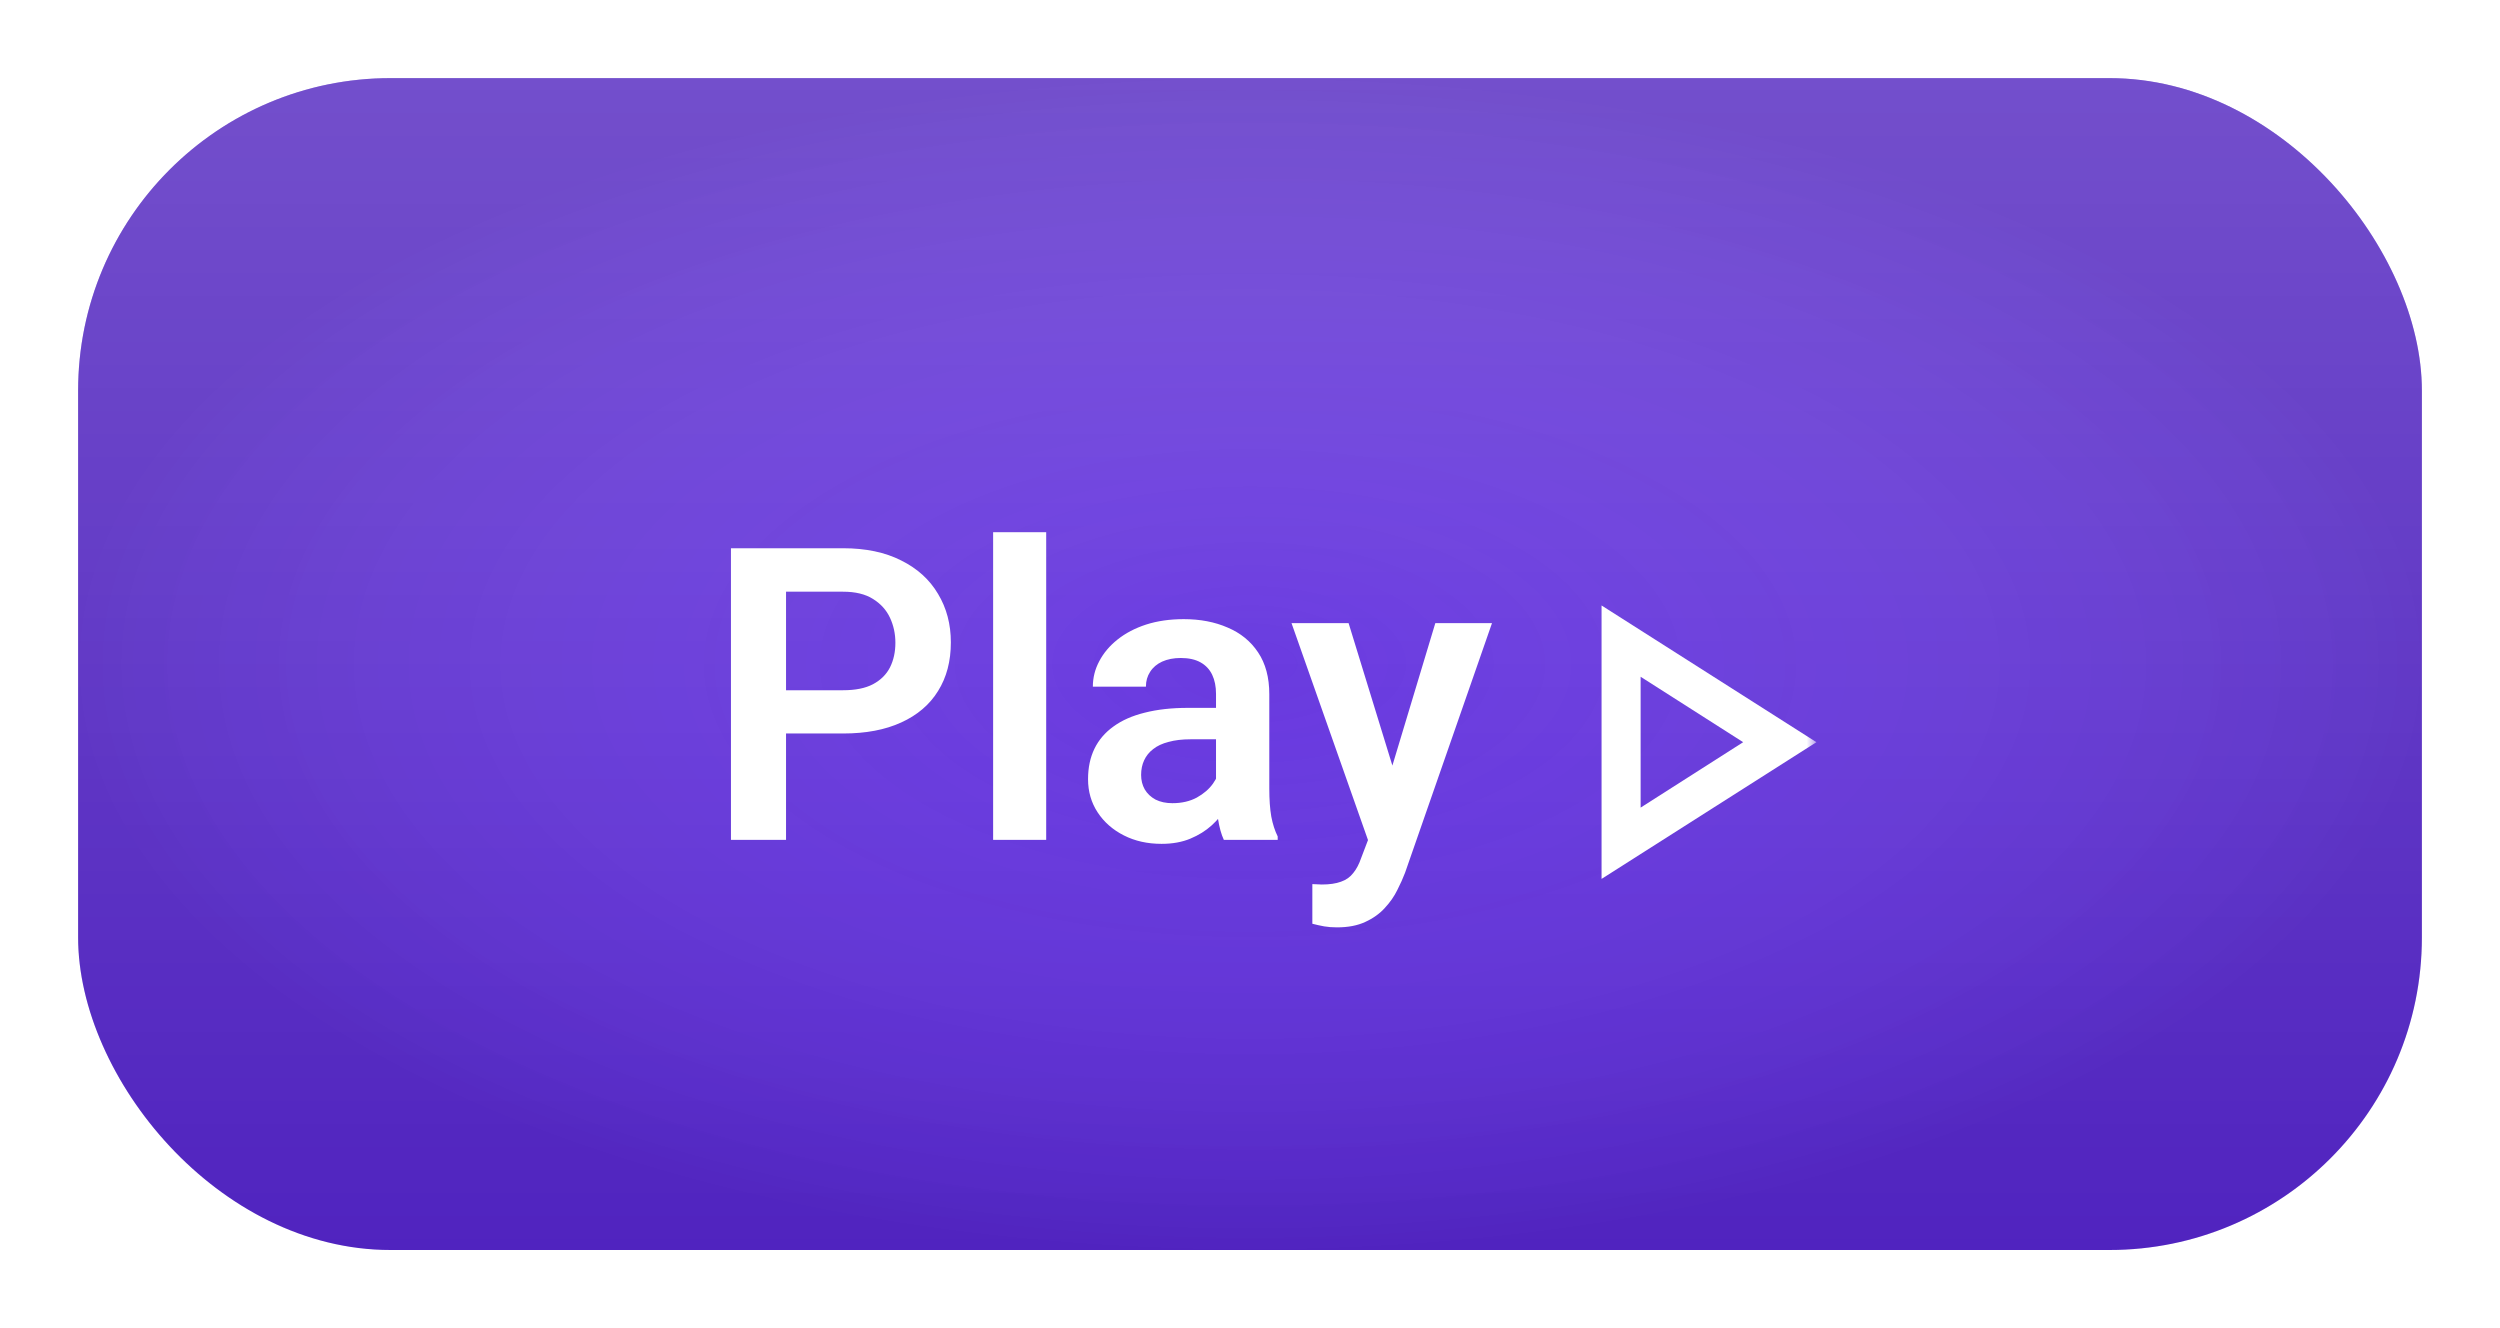 <svg width="128" height="68" viewBox="0 0 128 68" fill="none" xmlns="http://www.w3.org/2000/svg">
<g filter="url(#filter0_d_25_7)">
<g clip-path="url(#clip0_25_7)">
<rect x="4" width="120" height="60" rx="16" fill="#5925DC"/>
<g clip-path="url(#clip1_25_7)">
<rect x="4" width="120" height="60" rx="16" fill="url(#paint0_radial_25_7)"/>
<rect x="4" width="120" height="60" rx="16" fill="url(#paint1_linear_25_7)"/>
<g filter="url(#filter1_d_25_7)">
<path d="M43.167 29.555H39.322V27.34H43.167C43.796 27.34 44.306 27.238 44.695 27.033C45.092 26.821 45.382 26.534 45.567 26.171C45.752 25.802 45.844 25.382 45.844 24.91C45.844 24.452 45.752 24.025 45.567 23.628C45.382 23.232 45.092 22.911 44.695 22.665C44.306 22.419 43.796 22.295 43.167 22.295H40.245V35H37.425V20.07H43.167C44.33 20.07 45.321 20.279 46.141 20.696C46.968 21.106 47.597 21.677 48.028 22.408C48.465 23.133 48.684 23.96 48.684 24.89C48.684 25.854 48.465 26.684 48.028 27.381C47.597 28.079 46.968 28.615 46.141 28.991C45.321 29.367 44.33 29.555 43.167 29.555ZM53.565 19.25V35H50.848V19.25H53.565ZM62.26 32.642V27.525C62.26 27.149 62.195 26.824 62.065 26.551C61.935 26.277 61.737 26.065 61.471 25.915C61.204 25.765 60.866 25.689 60.456 25.689C60.093 25.689 59.775 25.751 59.502 25.874C59.235 25.997 59.03 26.171 58.887 26.397C58.743 26.616 58.671 26.869 58.671 27.156H55.954C55.954 26.698 56.063 26.264 56.282 25.854C56.501 25.436 56.812 25.067 57.215 24.746C57.626 24.418 58.114 24.162 58.682 23.977C59.256 23.793 59.898 23.7 60.609 23.7C61.45 23.7 62.199 23.844 62.855 24.131C63.518 24.411 64.038 24.835 64.414 25.402C64.796 25.97 64.988 26.684 64.988 27.545V32.385C64.988 32.939 65.022 33.414 65.09 33.81C65.165 34.2 65.275 34.539 65.418 34.826V35H62.66C62.53 34.72 62.431 34.364 62.363 33.934C62.294 33.496 62.26 33.065 62.26 32.642ZM62.64 28.243L62.66 29.852H60.948C60.524 29.852 60.151 29.897 59.83 29.986C59.509 30.068 59.246 30.191 59.041 30.355C58.835 30.512 58.682 30.704 58.579 30.929C58.477 31.148 58.425 31.398 58.425 31.678C58.425 31.951 58.487 32.197 58.61 32.416C58.74 32.635 58.924 32.809 59.164 32.939C59.41 33.062 59.697 33.123 60.025 33.123C60.503 33.123 60.92 33.028 61.276 32.836C61.631 32.638 61.908 32.399 62.106 32.119C62.305 31.838 62.411 31.572 62.424 31.319L63.204 32.488C63.108 32.768 62.964 33.065 62.773 33.38C62.581 33.694 62.335 33.988 62.035 34.262C61.734 34.535 61.372 34.761 60.948 34.938C60.524 35.116 60.032 35.205 59.471 35.205C58.753 35.205 58.111 35.062 57.544 34.774C56.976 34.487 56.528 34.094 56.2 33.595C55.872 33.096 55.708 32.529 55.708 31.893C55.708 31.305 55.817 30.786 56.036 30.334C56.255 29.883 56.58 29.504 57.01 29.196C57.441 28.882 57.974 28.646 58.61 28.489C59.252 28.325 59.987 28.243 60.815 28.243H62.64ZM70.515 33.77L73.488 23.905H76.39L71.94 36.682C71.837 36.955 71.704 37.252 71.54 37.574C71.383 37.895 71.171 38.199 70.904 38.486C70.638 38.78 70.303 39.02 69.899 39.204C69.503 39.389 69.021 39.481 68.454 39.481C68.207 39.481 67.989 39.464 67.797 39.43C67.606 39.395 67.404 39.351 67.192 39.296V37.266C67.261 37.273 67.339 37.276 67.428 37.276C67.524 37.283 67.606 37.287 67.674 37.287C68.071 37.287 68.399 37.239 68.659 37.143C68.918 37.054 69.127 36.907 69.284 36.702C69.448 36.504 69.585 36.244 69.694 35.923L70.515 33.77ZM69.048 23.905L71.561 32.078L72.001 34.938L70.135 35.277L66.126 23.905H69.048Z" fill="white"/>
</g>
<g filter="url(#filter2_d_25_7)">
<mask id="mask0_25_7" style="mask-type:alpha" maskUnits="userSpaceOnUse" x="69" y="18" width="24" height="24">
<rect x="69" y="18" width="24" height="24" fill="#D9D9D9"/>
</mask>
<g mask="url(#mask0_25_7)">
<path d="M82 37V23L93 30L82 37ZM84 33.35L89.25 30L84 26.65V33.35Z" fill="white"/>
</g>
</g>
</g>
</g>
</g>
<defs>
<filter id="filter0_d_25_7" x="0" y="0" width="128" height="68" filterUnits="userSpaceOnUse" color-interpolation-filters="sRGB">
<feFlood flood-opacity="0" result="BackgroundImageFix"/>
<feColorMatrix in="SourceAlpha" type="matrix" values="0 0 0 0 0 0 0 0 0 0 0 0 0 0 0 0 0 0 127 0" result="hardAlpha"/>
<feOffset dy="4"/>
<feGaussianBlur stdDeviation="2"/>
<feComposite in2="hardAlpha" operator="out"/>
<feColorMatrix type="matrix" values="0 0 0 0 0 0 0 0 0 0 0 0 0 0 0 0 0 0 0.25 0"/>
<feBlend mode="normal" in2="BackgroundImageFix" result="effect1_dropShadow_25_7"/>
<feBlend mode="normal" in="SourceGraphic" in2="effect1_dropShadow_25_7" result="shape"/>
</filter>
<filter id="filter1_d_25_7" x="33.425" y="19.25" width="46.965" height="28.231" filterUnits="userSpaceOnUse" color-interpolation-filters="sRGB">
<feFlood flood-opacity="0" result="BackgroundImageFix"/>
<feColorMatrix in="SourceAlpha" type="matrix" values="0 0 0 0 0 0 0 0 0 0 0 0 0 0 0 0 0 0 127 0" result="hardAlpha"/>
<feOffset dy="4"/>
<feGaussianBlur stdDeviation="2"/>
<feComposite in2="hardAlpha" operator="out"/>
<feColorMatrix type="matrix" values="0 0 0 0 0 0 0 0 0 0 0 0 0 0 0 0 0 0 0.25 0"/>
<feBlend mode="normal" in2="BackgroundImageFix" result="effect1_dropShadow_25_7"/>
<feBlend mode="normal" in="SourceGraphic" in2="effect1_dropShadow_25_7" result="shape"/>
</filter>
<filter id="filter2_d_25_7" x="78" y="23" width="19" height="22" filterUnits="userSpaceOnUse" color-interpolation-filters="sRGB">
<feFlood flood-opacity="0" result="BackgroundImageFix"/>
<feColorMatrix in="SourceAlpha" type="matrix" values="0 0 0 0 0 0 0 0 0 0 0 0 0 0 0 0 0 0 127 0" result="hardAlpha"/>
<feOffset dy="4"/>
<feGaussianBlur stdDeviation="2"/>
<feComposite in2="hardAlpha" operator="out"/>
<feColorMatrix type="matrix" values="0 0 0 0 0 0 0 0 0 0 0 0 0 0 0 0 0 0 0.25 0"/>
<feBlend mode="normal" in2="BackgroundImageFix" result="effect1_dropShadow_25_7"/>
<feBlend mode="normal" in="SourceGraphic" in2="effect1_dropShadow_25_7" result="shape"/>
</filter>
<radialGradient id="paint0_radial_25_7" cx="0" cy="0" r="1" gradientUnits="userSpaceOnUse" gradientTransform="translate(64 30) rotate(90) scale(30 60)">
<stop stop-color="white" stop-opacity="0"/>
<stop offset="1" stop-color="#1E1E1E" stop-opacity="0.15"/>
</radialGradient>
<linearGradient id="paint1_linear_25_7" x1="64" y1="0" x2="64" y2="60" gradientUnits="userSpaceOnUse">
<stop stop-color="white" stop-opacity="0.2"/>
<stop offset="1" stop-color="white" stop-opacity="0"/>
</linearGradient>
<clipPath id="clip0_25_7">
<rect x="4" width="120" height="60" rx="16" fill="white"/>
</clipPath>
<clipPath id="clip1_25_7">
<rect x="4" width="120" height="60" rx="16" fill="white"/>
</clipPath>
</defs>
</svg>
